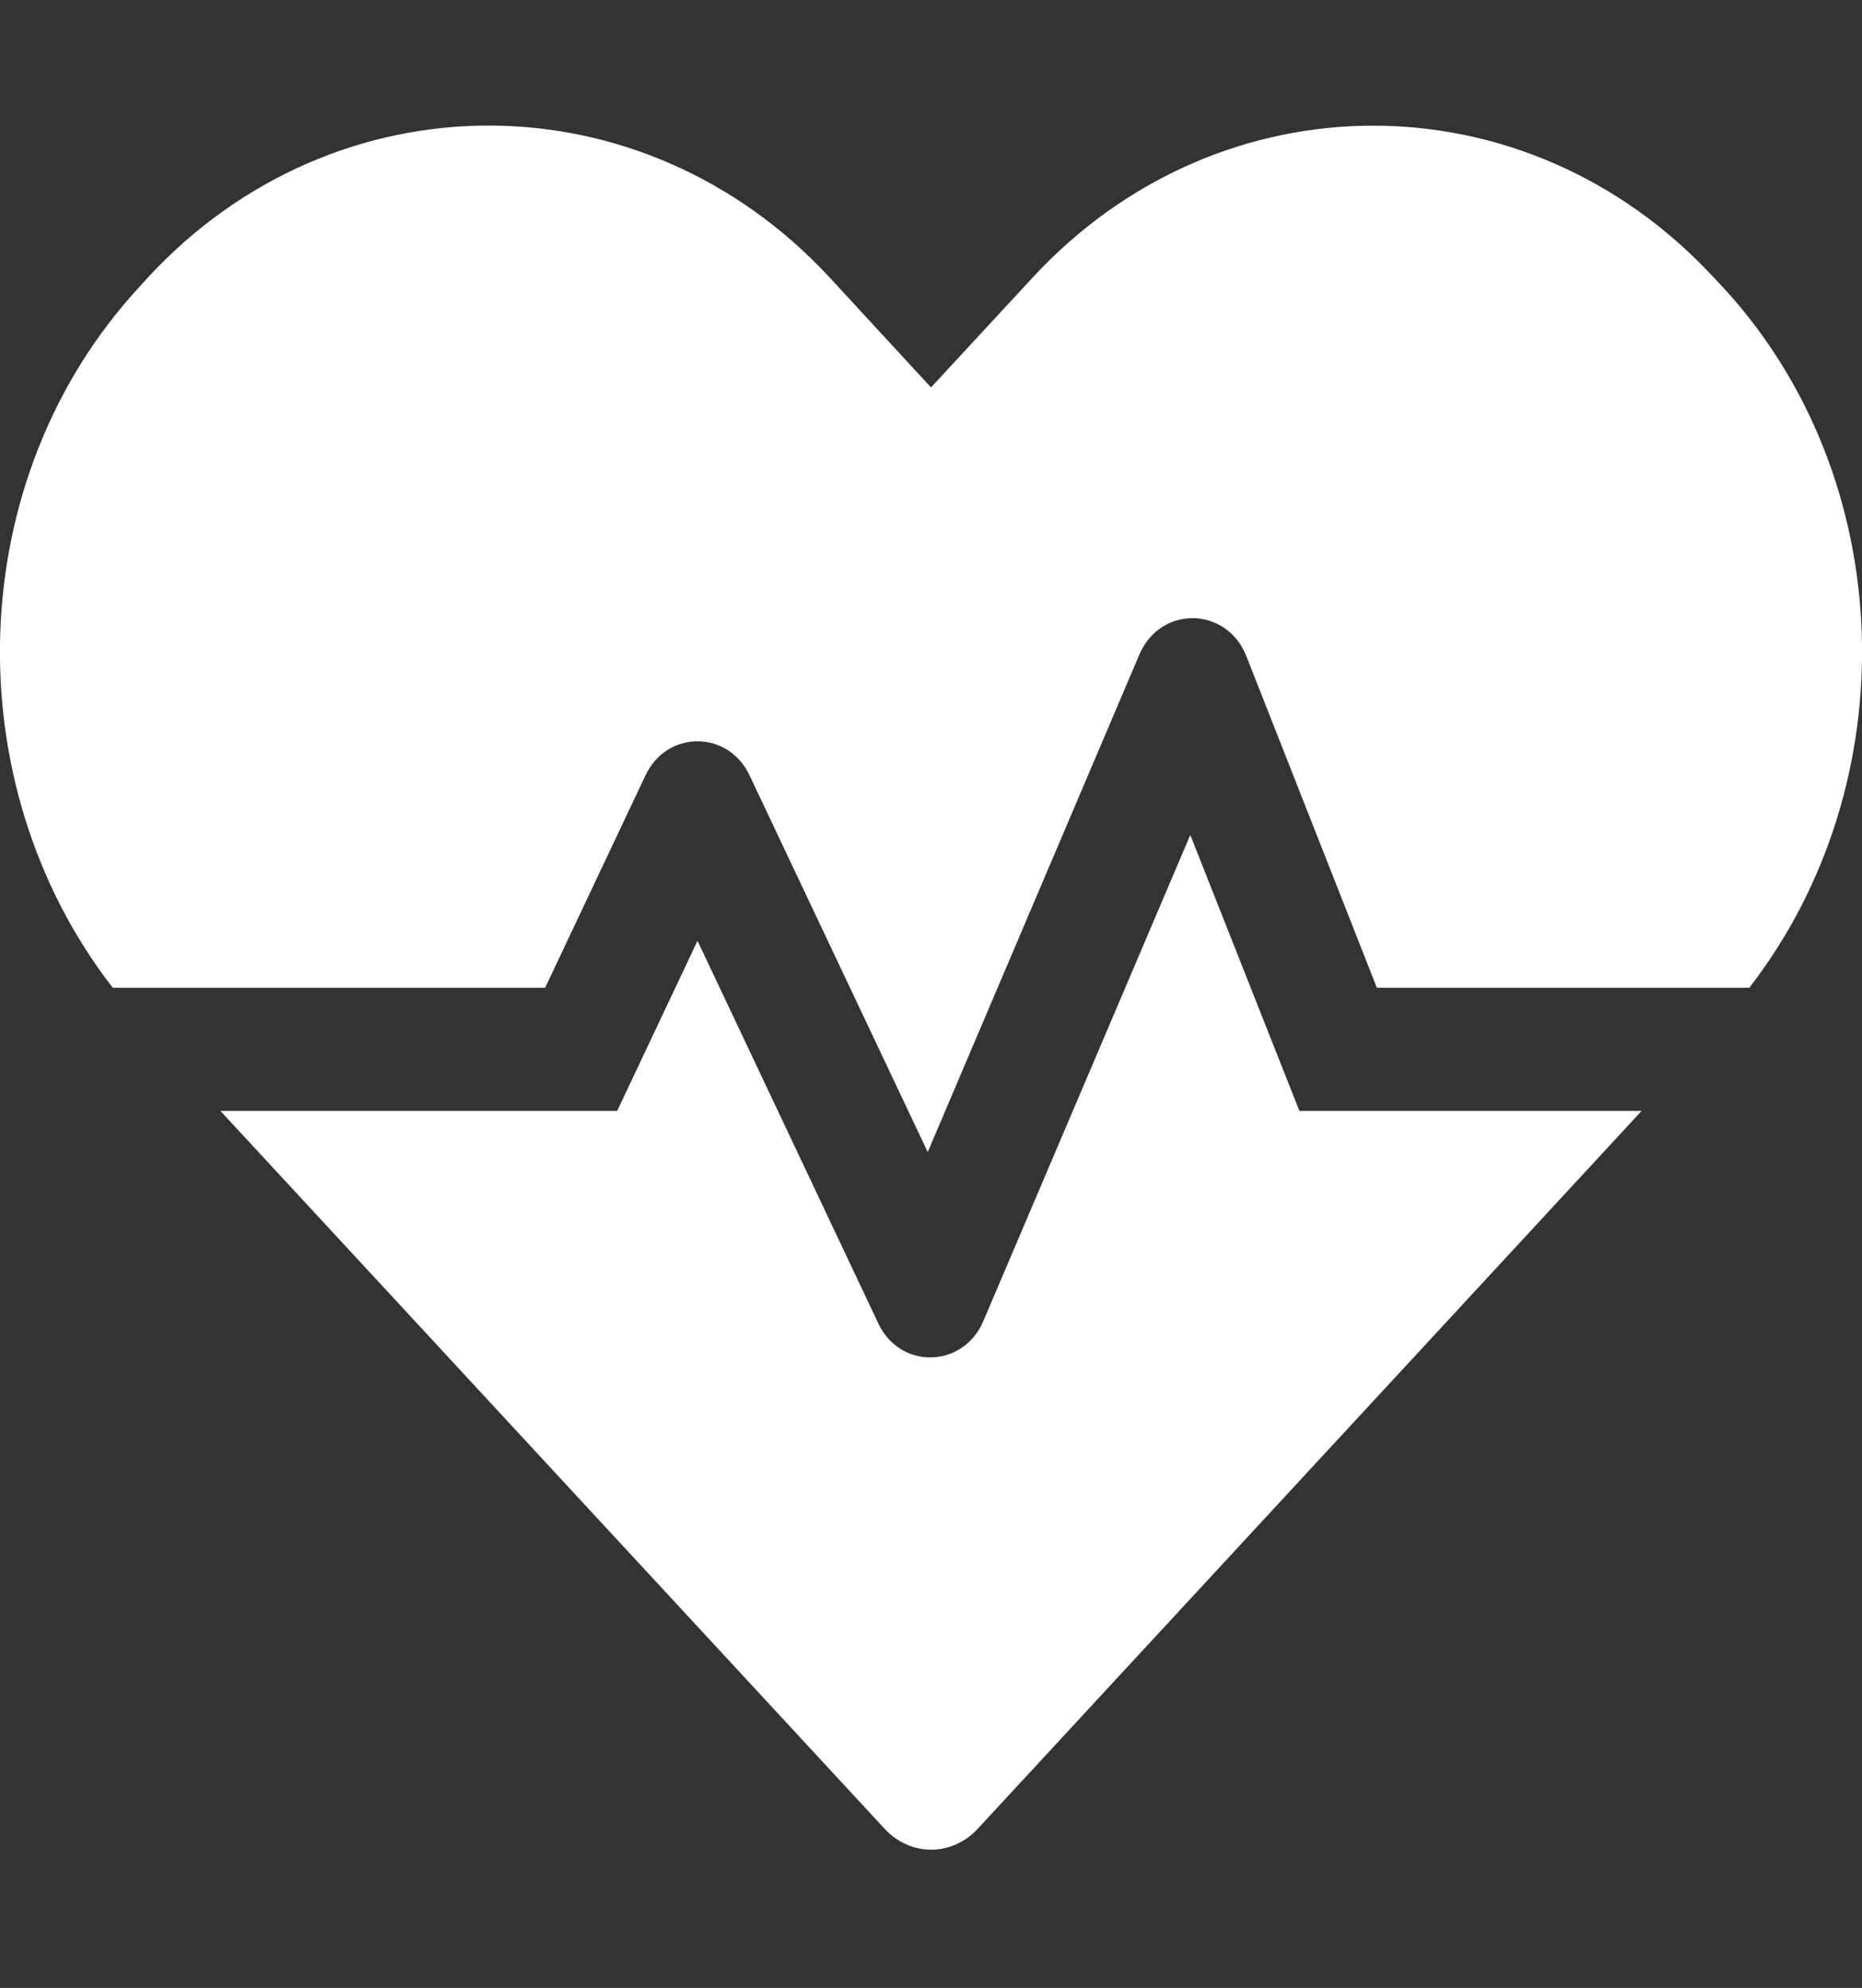 <svg width="74" height="79" viewBox="0 0 74 79" fill="none" xmlns="http://www.w3.org/2000/svg">
<rect x="0" y="0" width="74" height="79" fill="#333333" stroke="none"/>
<g clip-path="url(#clip0_46_218)">
<path d="M27.721 37.387L34.904 52.588C35.772 54.439 38.286 54.378 39.081 52.497L47.305 33.182L51.641 44.147H65.242L38.864 72.668C37.838 73.784 36.176 73.784 35.15 72.668L8.759 44.147H24.527L27.721 37.387ZM5.536 11.405L5.882 11.023C13.326 2.979 25.51 2.979 32.968 11.023L37 15.396L41.032 11.038C48.476 2.979 60.674 2.979 68.118 11.038L68.465 11.405C75.503 19.021 75.807 31.148 69.52 39.253H54.72L49.531 26.071C48.75 24.098 46.12 24.052 45.282 26.01L36.87 45.783L29.788 30.811C28.935 29.007 26.507 29.007 25.654 30.811L21.665 39.253H4.481C-1.807 31.148 -1.503 19.021 5.536 11.405Z" fill="white"/>
</g>
<defs>
<clipPath id="clip0_46_218">
<rect width="74" height="78.299" fill="white" transform="matrix(-1 0 0 1 74 0.104)"/>
</clipPath>
</defs>
</svg>
